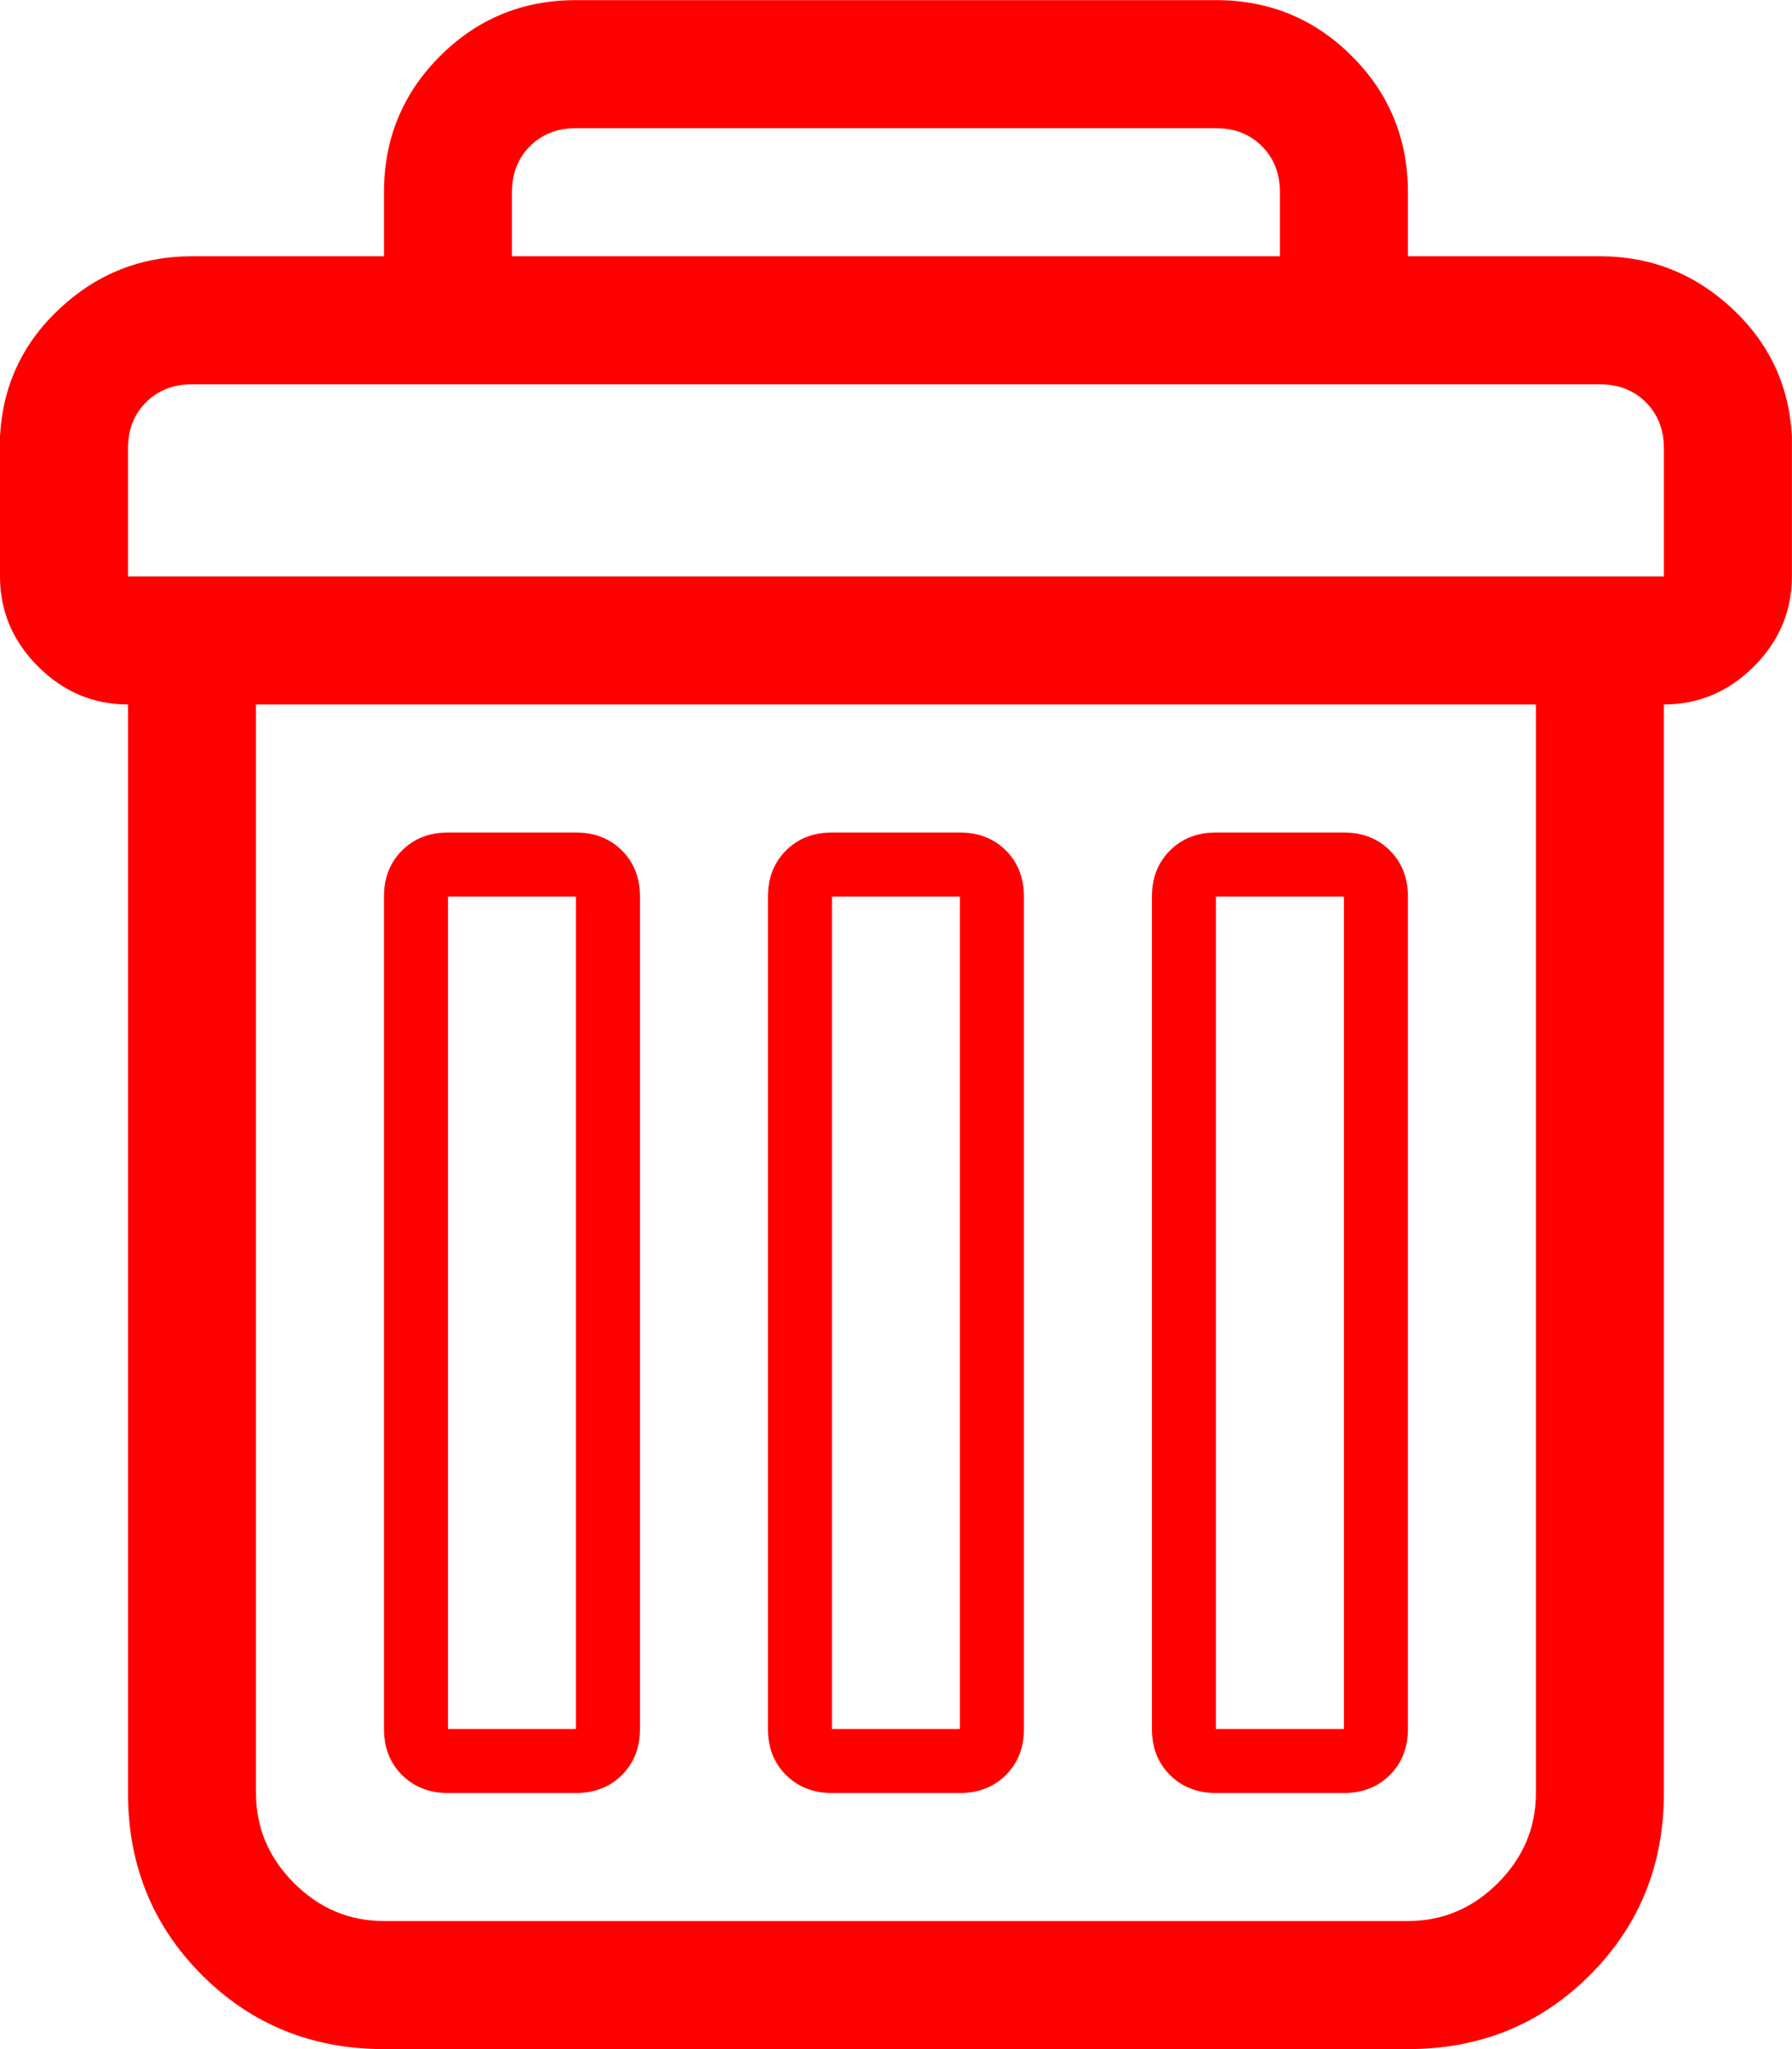 <svg height="1000"
     width="875"
     xmlns="http://www.w3.org/2000/svg"
     fill="#f00"
>
  <path d="M0 281.296l0 -68.355q1.953 -37.107 29.295 -62.496t64.449 -25.389l93.744 0l0 -31.248q0 -39.06 27.342 -66.402t66.402 -27.342l312.48 0q39.06 0 66.402 27.342t27.342 66.402l0 31.248l93.744 0q37.107 0 64.449 25.389t29.295 62.496l0 68.355q0 25.389 -18.553 43.943t-43.943 18.553l0 531.216q0 52.731 -36.13 88.862t-88.862 36.13l-499.968 0q-52.731 0 -88.862 -36.13t-36.13 -88.862l0 -531.216q-25.389 0 -43.943 -18.553t-18.553 -43.943zm62.496 0l749.952 0l0 -62.496q0 -13.671 -8.789 -22.46t-22.46 -8.789l-687.456 0q-13.671 0 -22.46 8.789t-8.789 22.46l0 62.496zm62.496 593.712q0 25.389 18.553 43.943t43.943 18.553l499.968 0q25.389 0 43.943 -18.553t18.553 -43.943l0 -531.216l-624.96 0l0 531.216zm62.496 -31.248l0 -406.224q0 -13.671 8.789 -22.46t22.46 -8.789l62.496 0q13.671 0 22.46 8.789t8.789 22.46l0 406.224q0 13.671 -8.789 22.46t-22.46 8.789l-62.496 0q-13.671 0 -22.46 -8.789t-8.789 -22.46zm31.248 0l62.496 0l0 -406.224l-62.496 0l0 406.224zm31.248 -718.704l374.976 0l0 -31.248q0 -13.671 -8.789 -22.46t-22.46 -8.789l-312.48 0q-13.671 0 -22.46 8.789t-8.789 22.46l0 31.248zm124.992 718.704l0 -406.224q0 -13.671 8.789 -22.46t22.46 -8.789l62.496 0q13.671 0 22.46 8.789t8.789 22.46l0 406.224q0 13.671 -8.789 22.46t-22.46 8.789l-62.496 0q-13.671 0 -22.46 -8.789t-8.789 -22.46zm31.248 0l62.496 0l0 -406.224l-62.496 0l0 406.224zm156.24 0l0 -406.224q0 -13.671 8.789 -22.46t22.46 -8.789l62.496 0q13.671 0 22.46 8.789t8.789 22.46l0 406.224q0 13.671 -8.789 22.46t-22.46 8.789l-62.496 0q-13.671 0 -22.46 -8.789t-8.789 -22.46zm31.248 0l62.496 0l0 -406.224l-62.496 0l0 406.224z"/></svg>